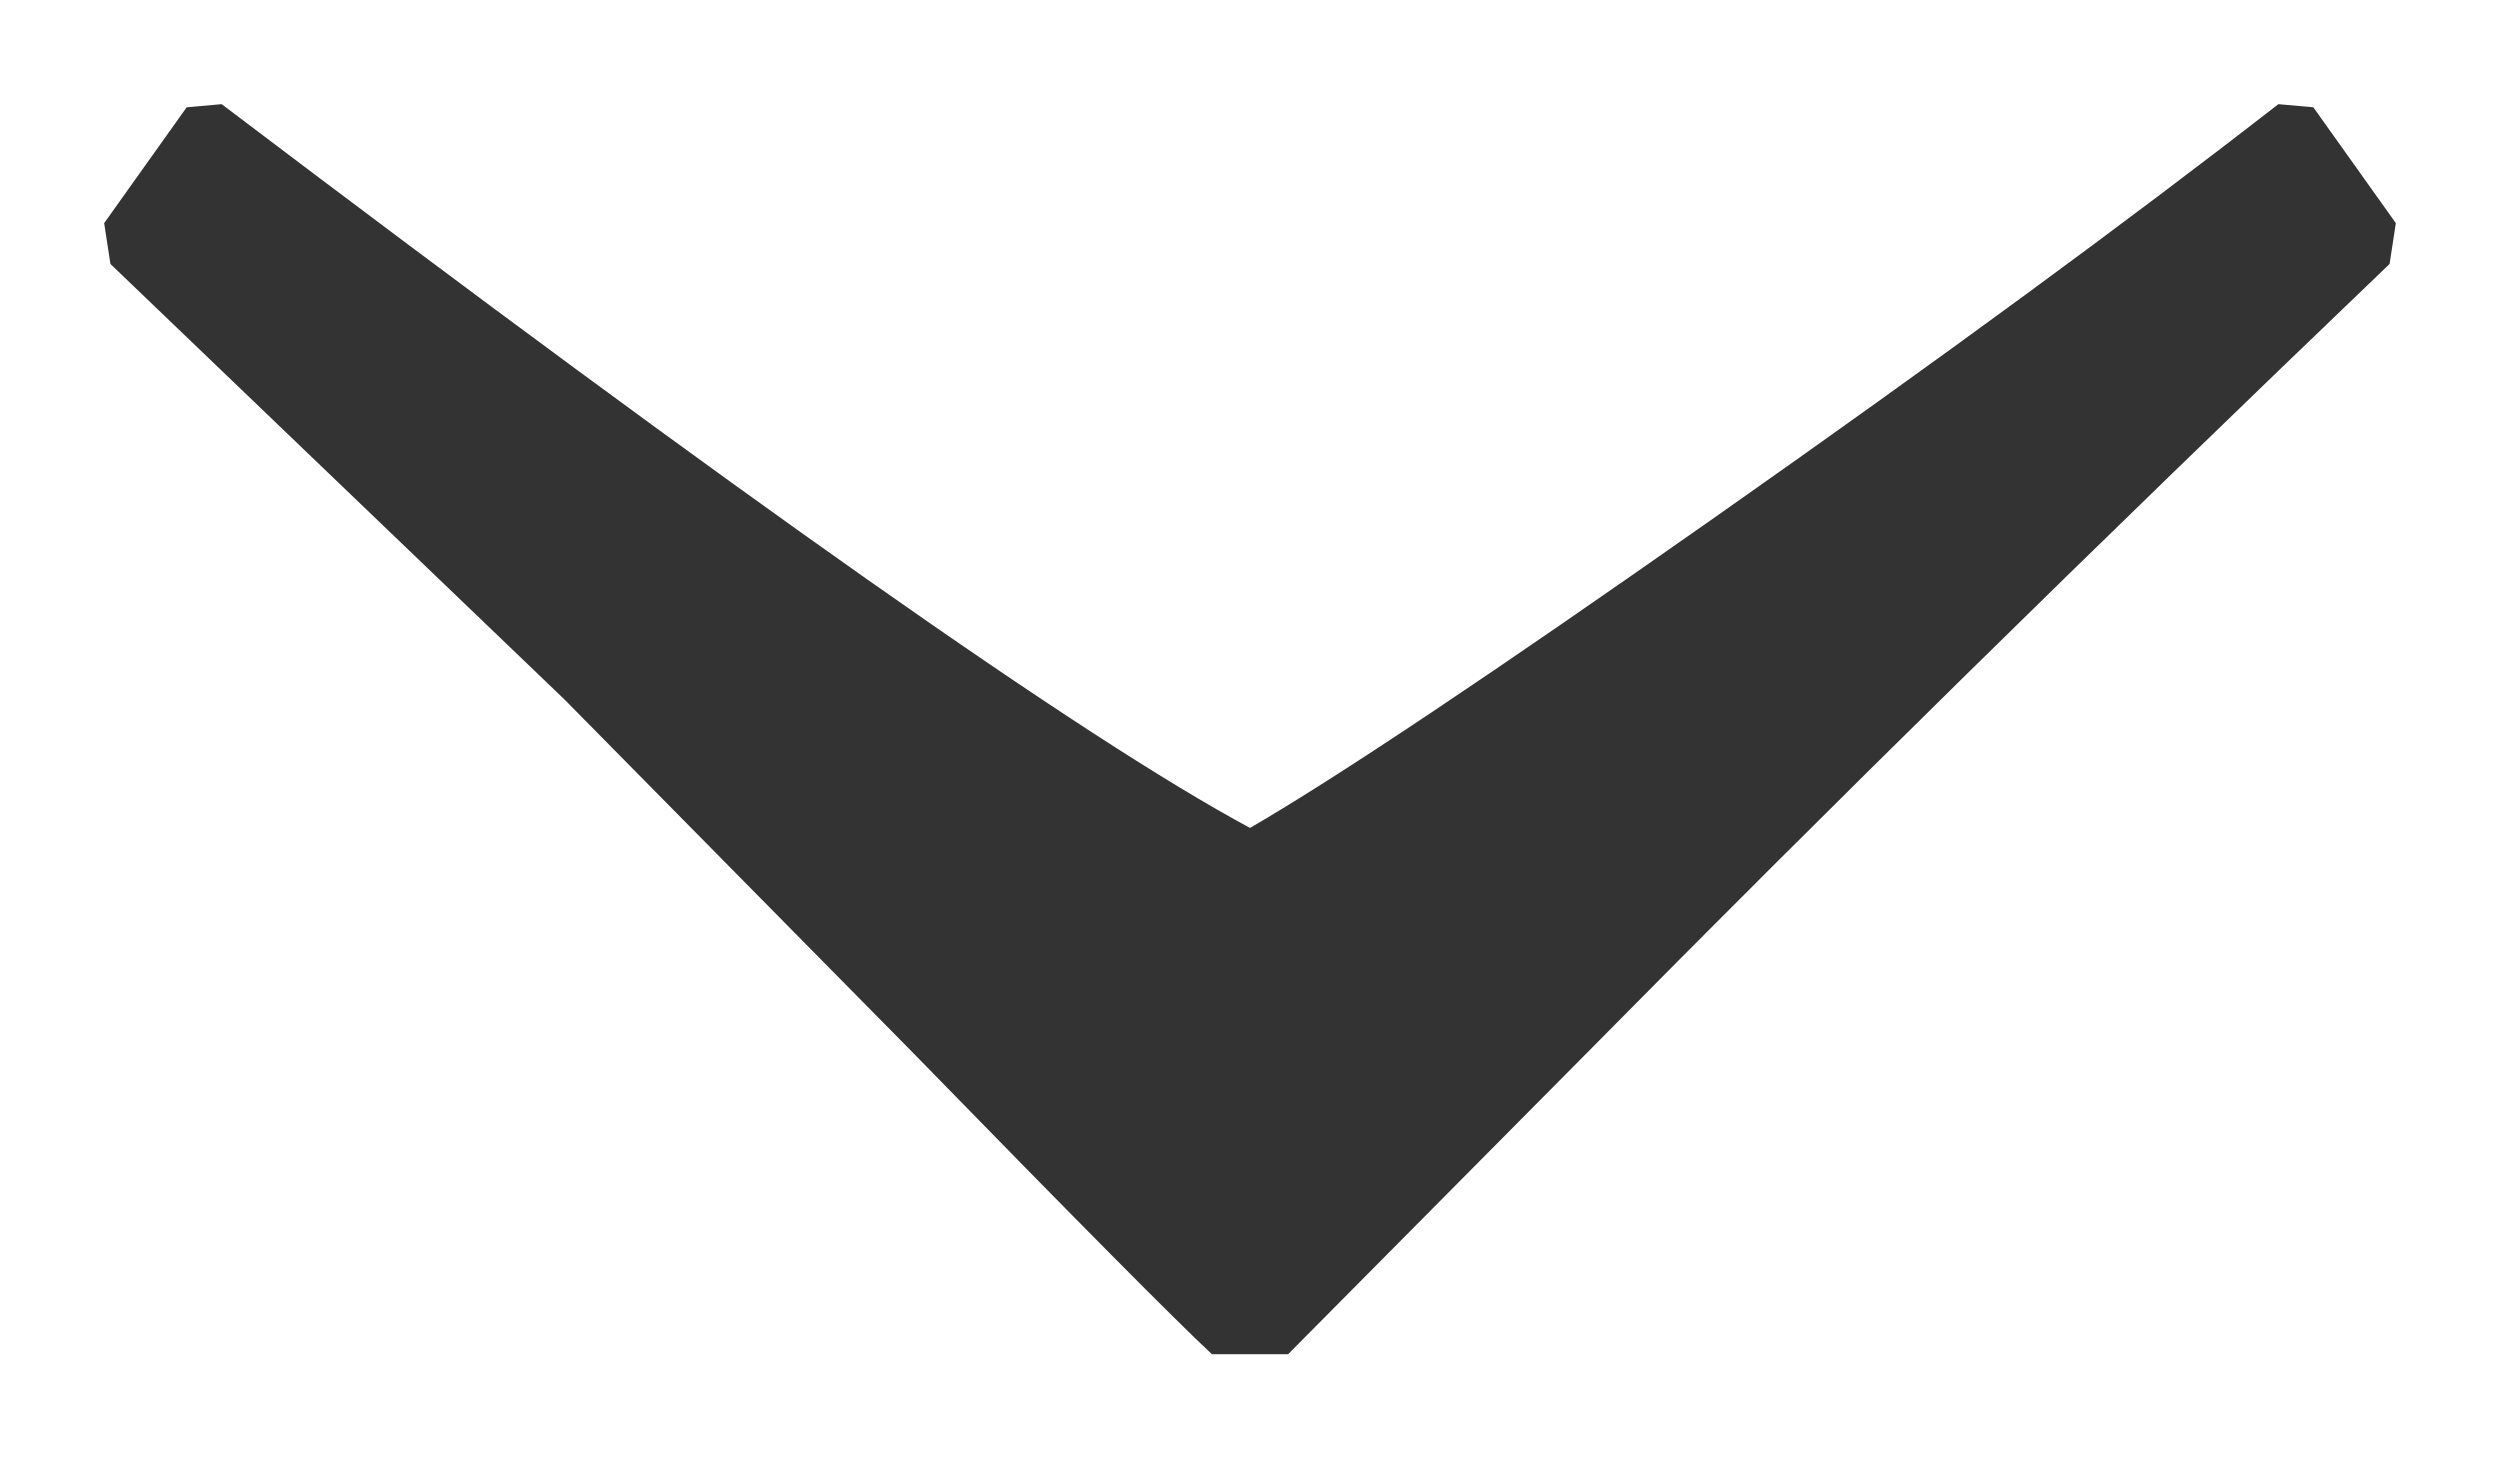 <?xml version="1.0" encoding="UTF-8"?>
<svg xmlns="http://www.w3.org/2000/svg" xmlns:xlink="http://www.w3.org/1999/xlink" width="12px" height="7px" viewBox="0 0 12 7" version="1.1">
    <!-- Generator: Sketch 44.1 (41455) - http://www.bohemiancoding.com/sketch -->
    <title>›</title>
    <desc>Created with Sketch.</desc>
    <defs/>
    <g id="SR---Hotels" stroke="none" stroke-width="1" fill="none" fill-rule="evenodd">
        <g transform="translate(-665, -307)" id="›" fill="#333333">
            <path d="M674,310.317 L674,310.683 C673.84,310.855 673.358,311.333 672.556,312.115 L670.857,313.791 L668.767,315.97 L668.571,316 L668.015,315.604 L668,315.436 C669.885,312.948 671.043,311.302 671.474,310.5 C671.233,310.084 670.734,309.337 669.977,308.26 C669.221,307.184 668.561,306.285 668,305.564 L668.015,305.396 L668.571,305 L668.767,305.03 C670.14,306.463 671.393,307.737 672.526,308.855 L674,310.317 Z" transform="translate(671, 310.5) rotate(-270) translate(-671, -310.5) "/>
        </g>
    </g>
</svg>
